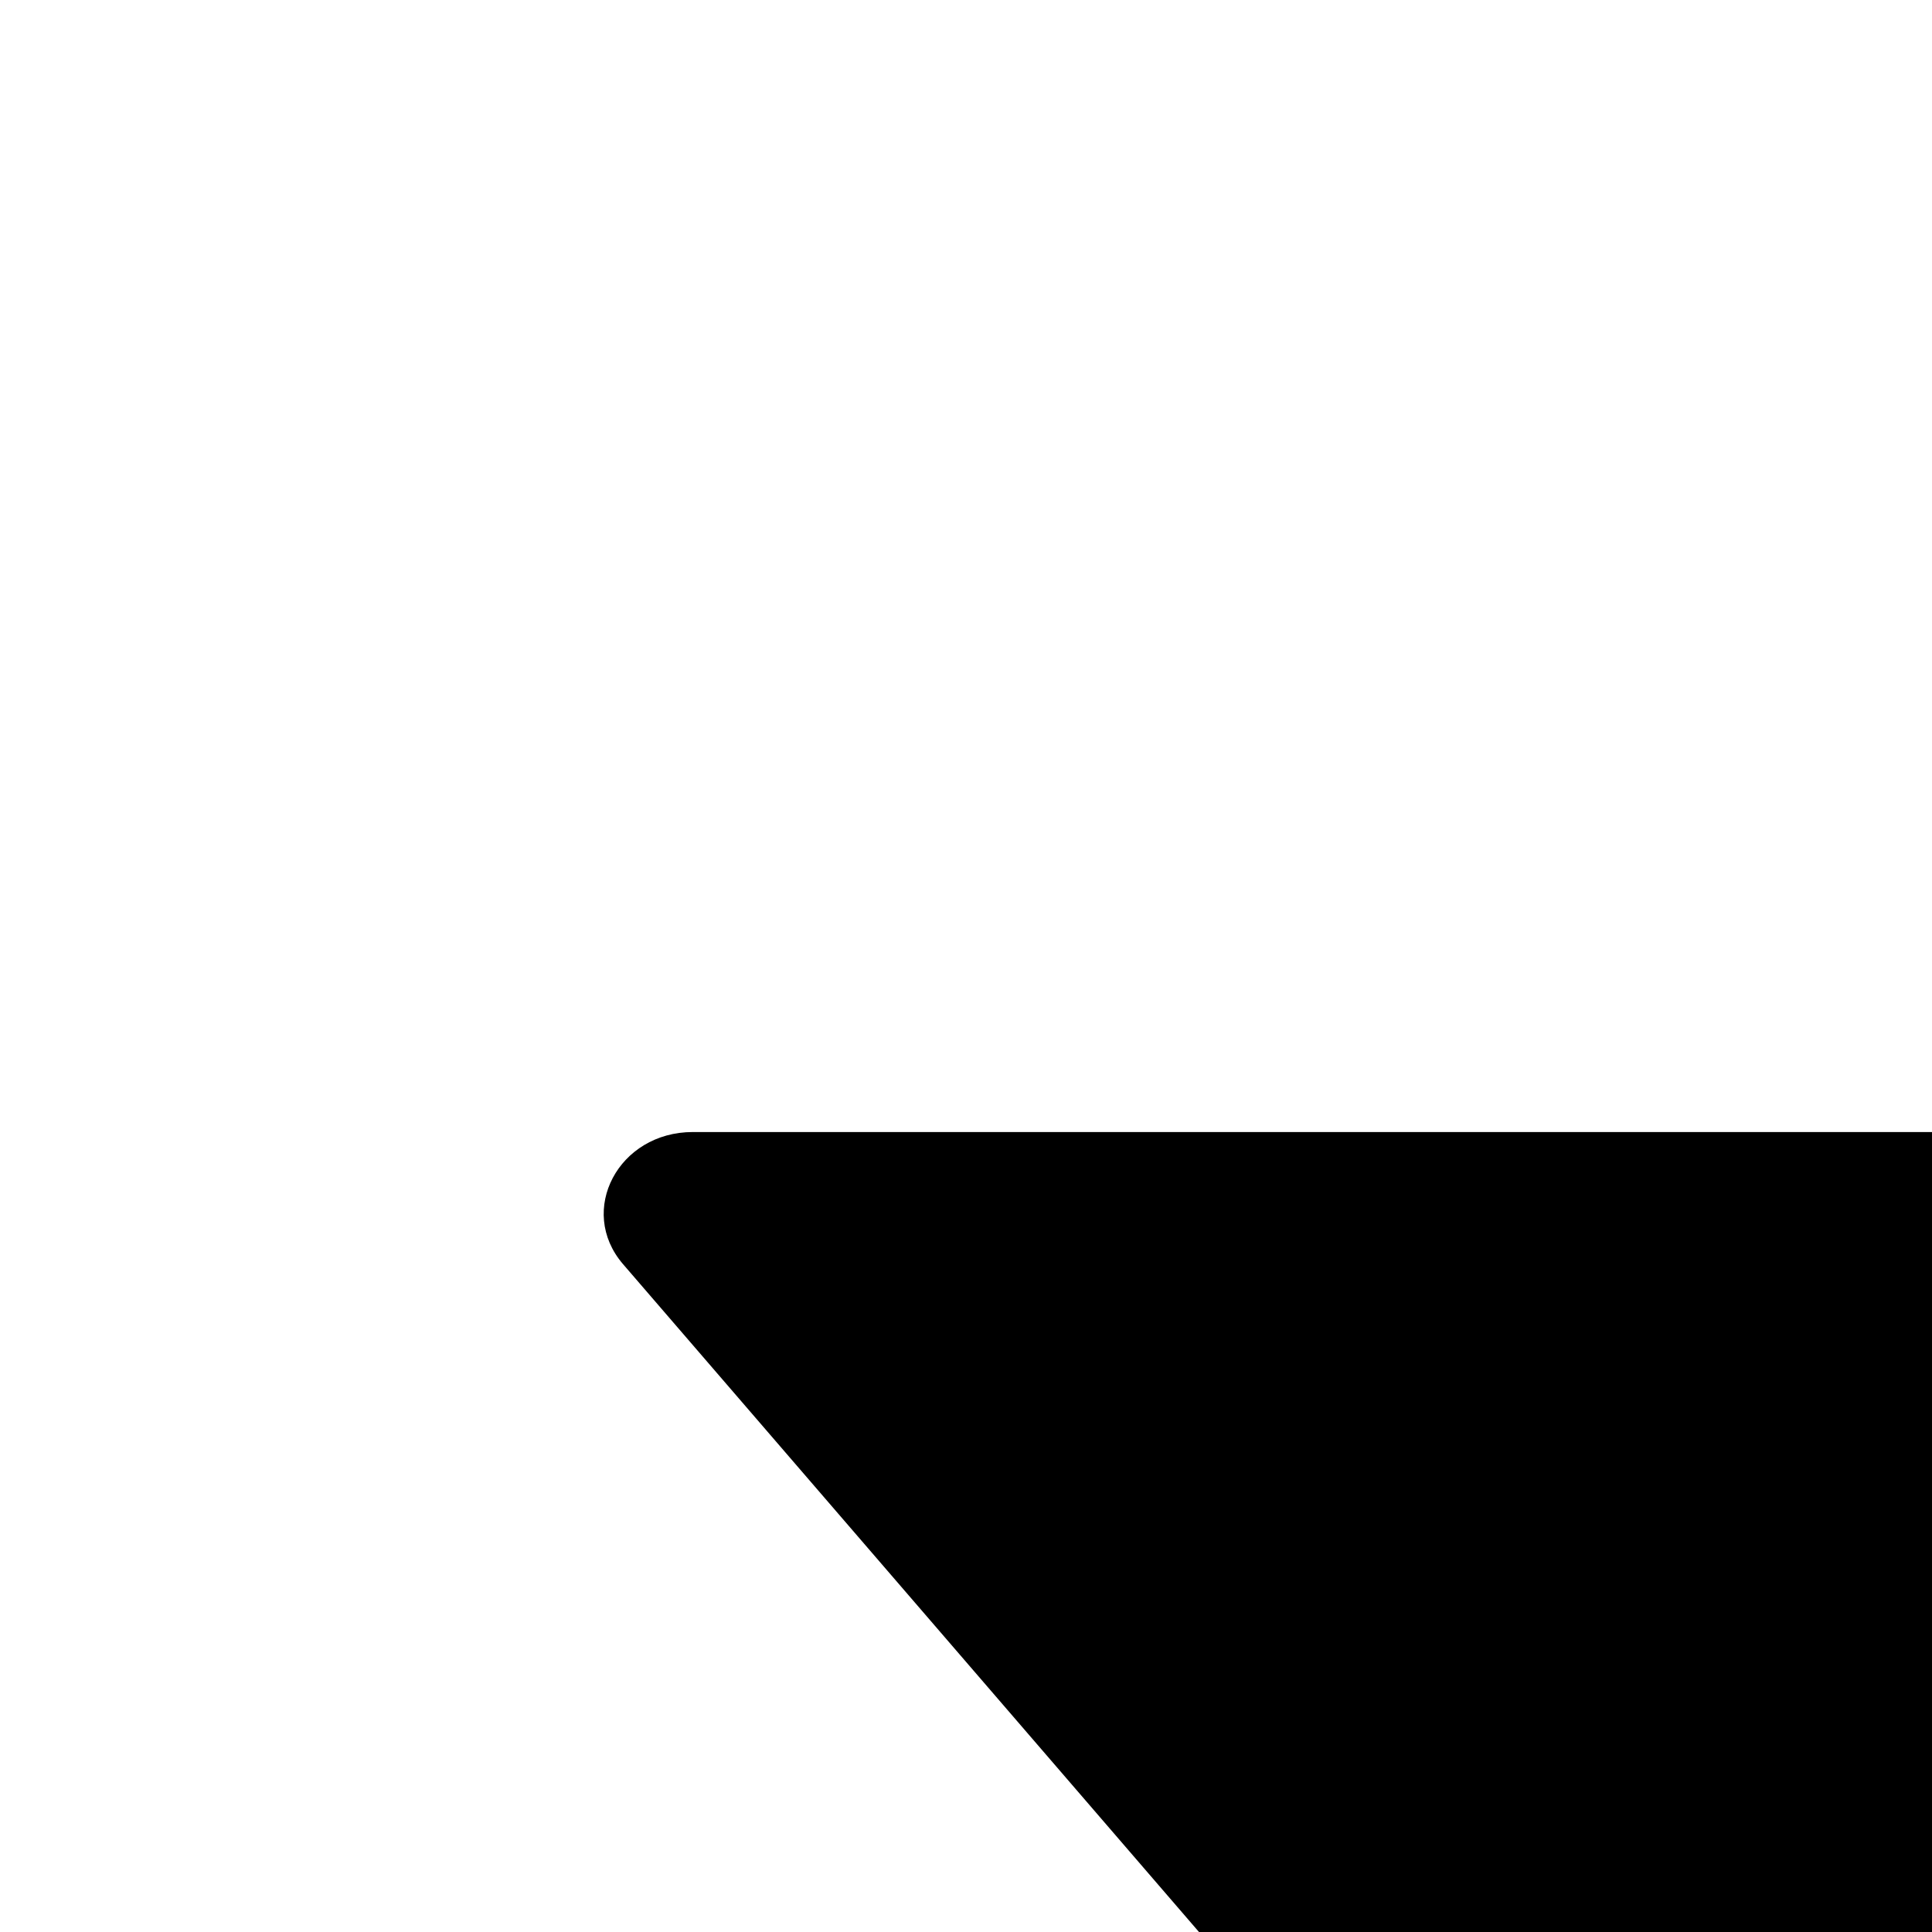 <svg xmlns="http://www.w3.org/2000/svg" version="1.1" viewBox="0 0 512 512" fill="currentColor"><path fill="currentColor" d="M840.4 300H183.6c-19.7 0-30.7 20.8-18.5 35l328.4 380.8c9.4 10.9 27.5 10.9 37 0L858.9 335c12.2-14.2 1.2-35-18.5-35"/></svg>